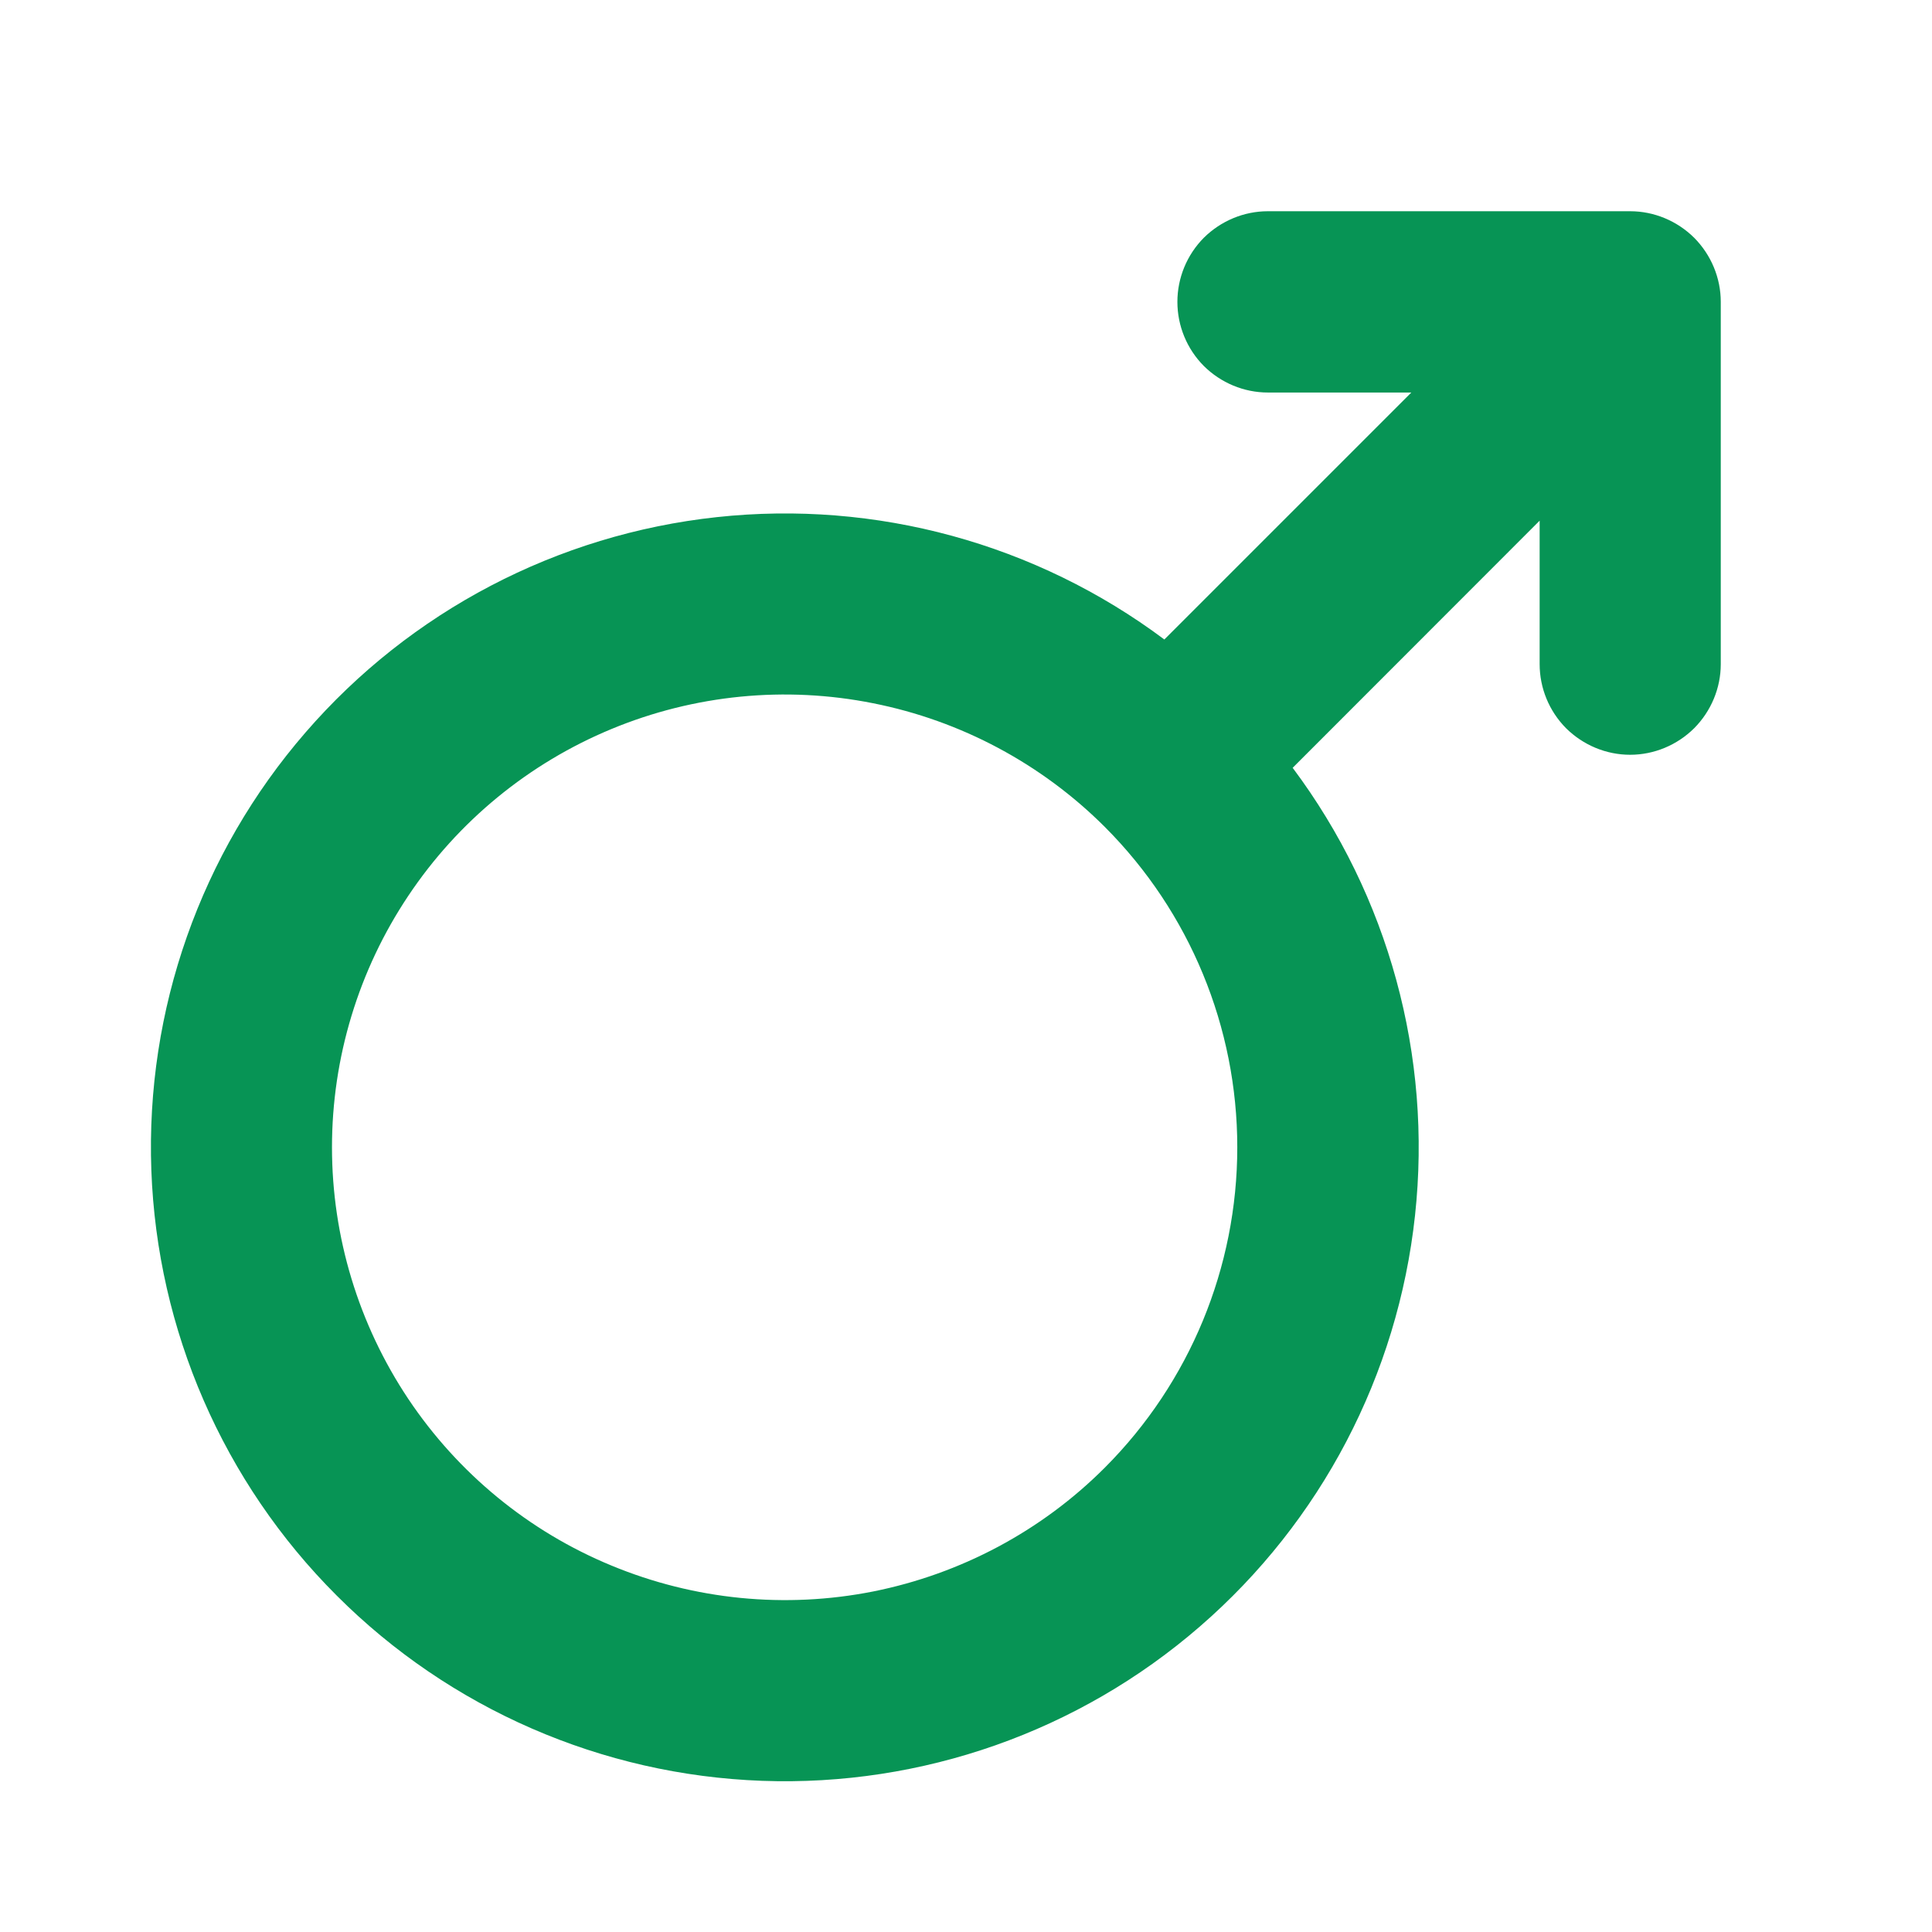 <svg width="12" height="12" viewBox="0 0 12 12" fill="none" xmlns="http://www.w3.org/2000/svg">
<path d="M10.125 1.312H7.875C7.726 1.312 7.583 1.372 7.477 1.477C7.372 1.583 7.313 1.726 7.313 1.875C7.313 2.024 7.372 2.167 7.477 2.273C7.583 2.378 7.726 2.438 7.875 2.438H8.766L7.232 3.972C6.435 3.376 5.441 3.105 4.452 3.212C3.462 3.319 2.55 3.796 1.898 4.549C1.246 5.301 0.904 6.273 0.94 7.268C0.976 8.262 1.387 9.207 2.091 9.91C2.794 10.614 3.739 11.025 4.733 11.061C5.728 11.097 6.7 10.755 7.452 10.103C8.205 9.451 8.682 8.539 8.789 7.549C8.896 6.56 8.625 5.566 8.029 4.769L9.563 3.234V4.125C9.563 4.274 9.622 4.417 9.727 4.523C9.833 4.628 9.976 4.688 10.125 4.688C10.274 4.688 10.417 4.628 10.523 4.523C10.628 4.417 10.688 4.274 10.688 4.125V1.875C10.688 1.726 10.628 1.583 10.523 1.477C10.417 1.372 10.274 1.312 10.125 1.312ZM6.863 9.115C6.47 9.509 5.968 9.776 5.423 9.885C4.877 9.993 4.312 9.937 3.798 9.724C3.284 9.512 2.845 9.151 2.536 8.689C2.227 8.226 2.062 7.682 2.062 7.126C2.062 6.57 2.227 6.026 2.536 5.564C2.845 5.101 3.284 4.741 3.798 4.528C4.312 4.315 4.877 4.259 5.423 4.368C5.968 4.476 6.47 4.744 6.863 5.137C7.39 5.665 7.685 6.38 7.685 7.126C7.685 7.872 7.39 8.587 6.863 9.115Z" fill="#079455"/>
</svg>
